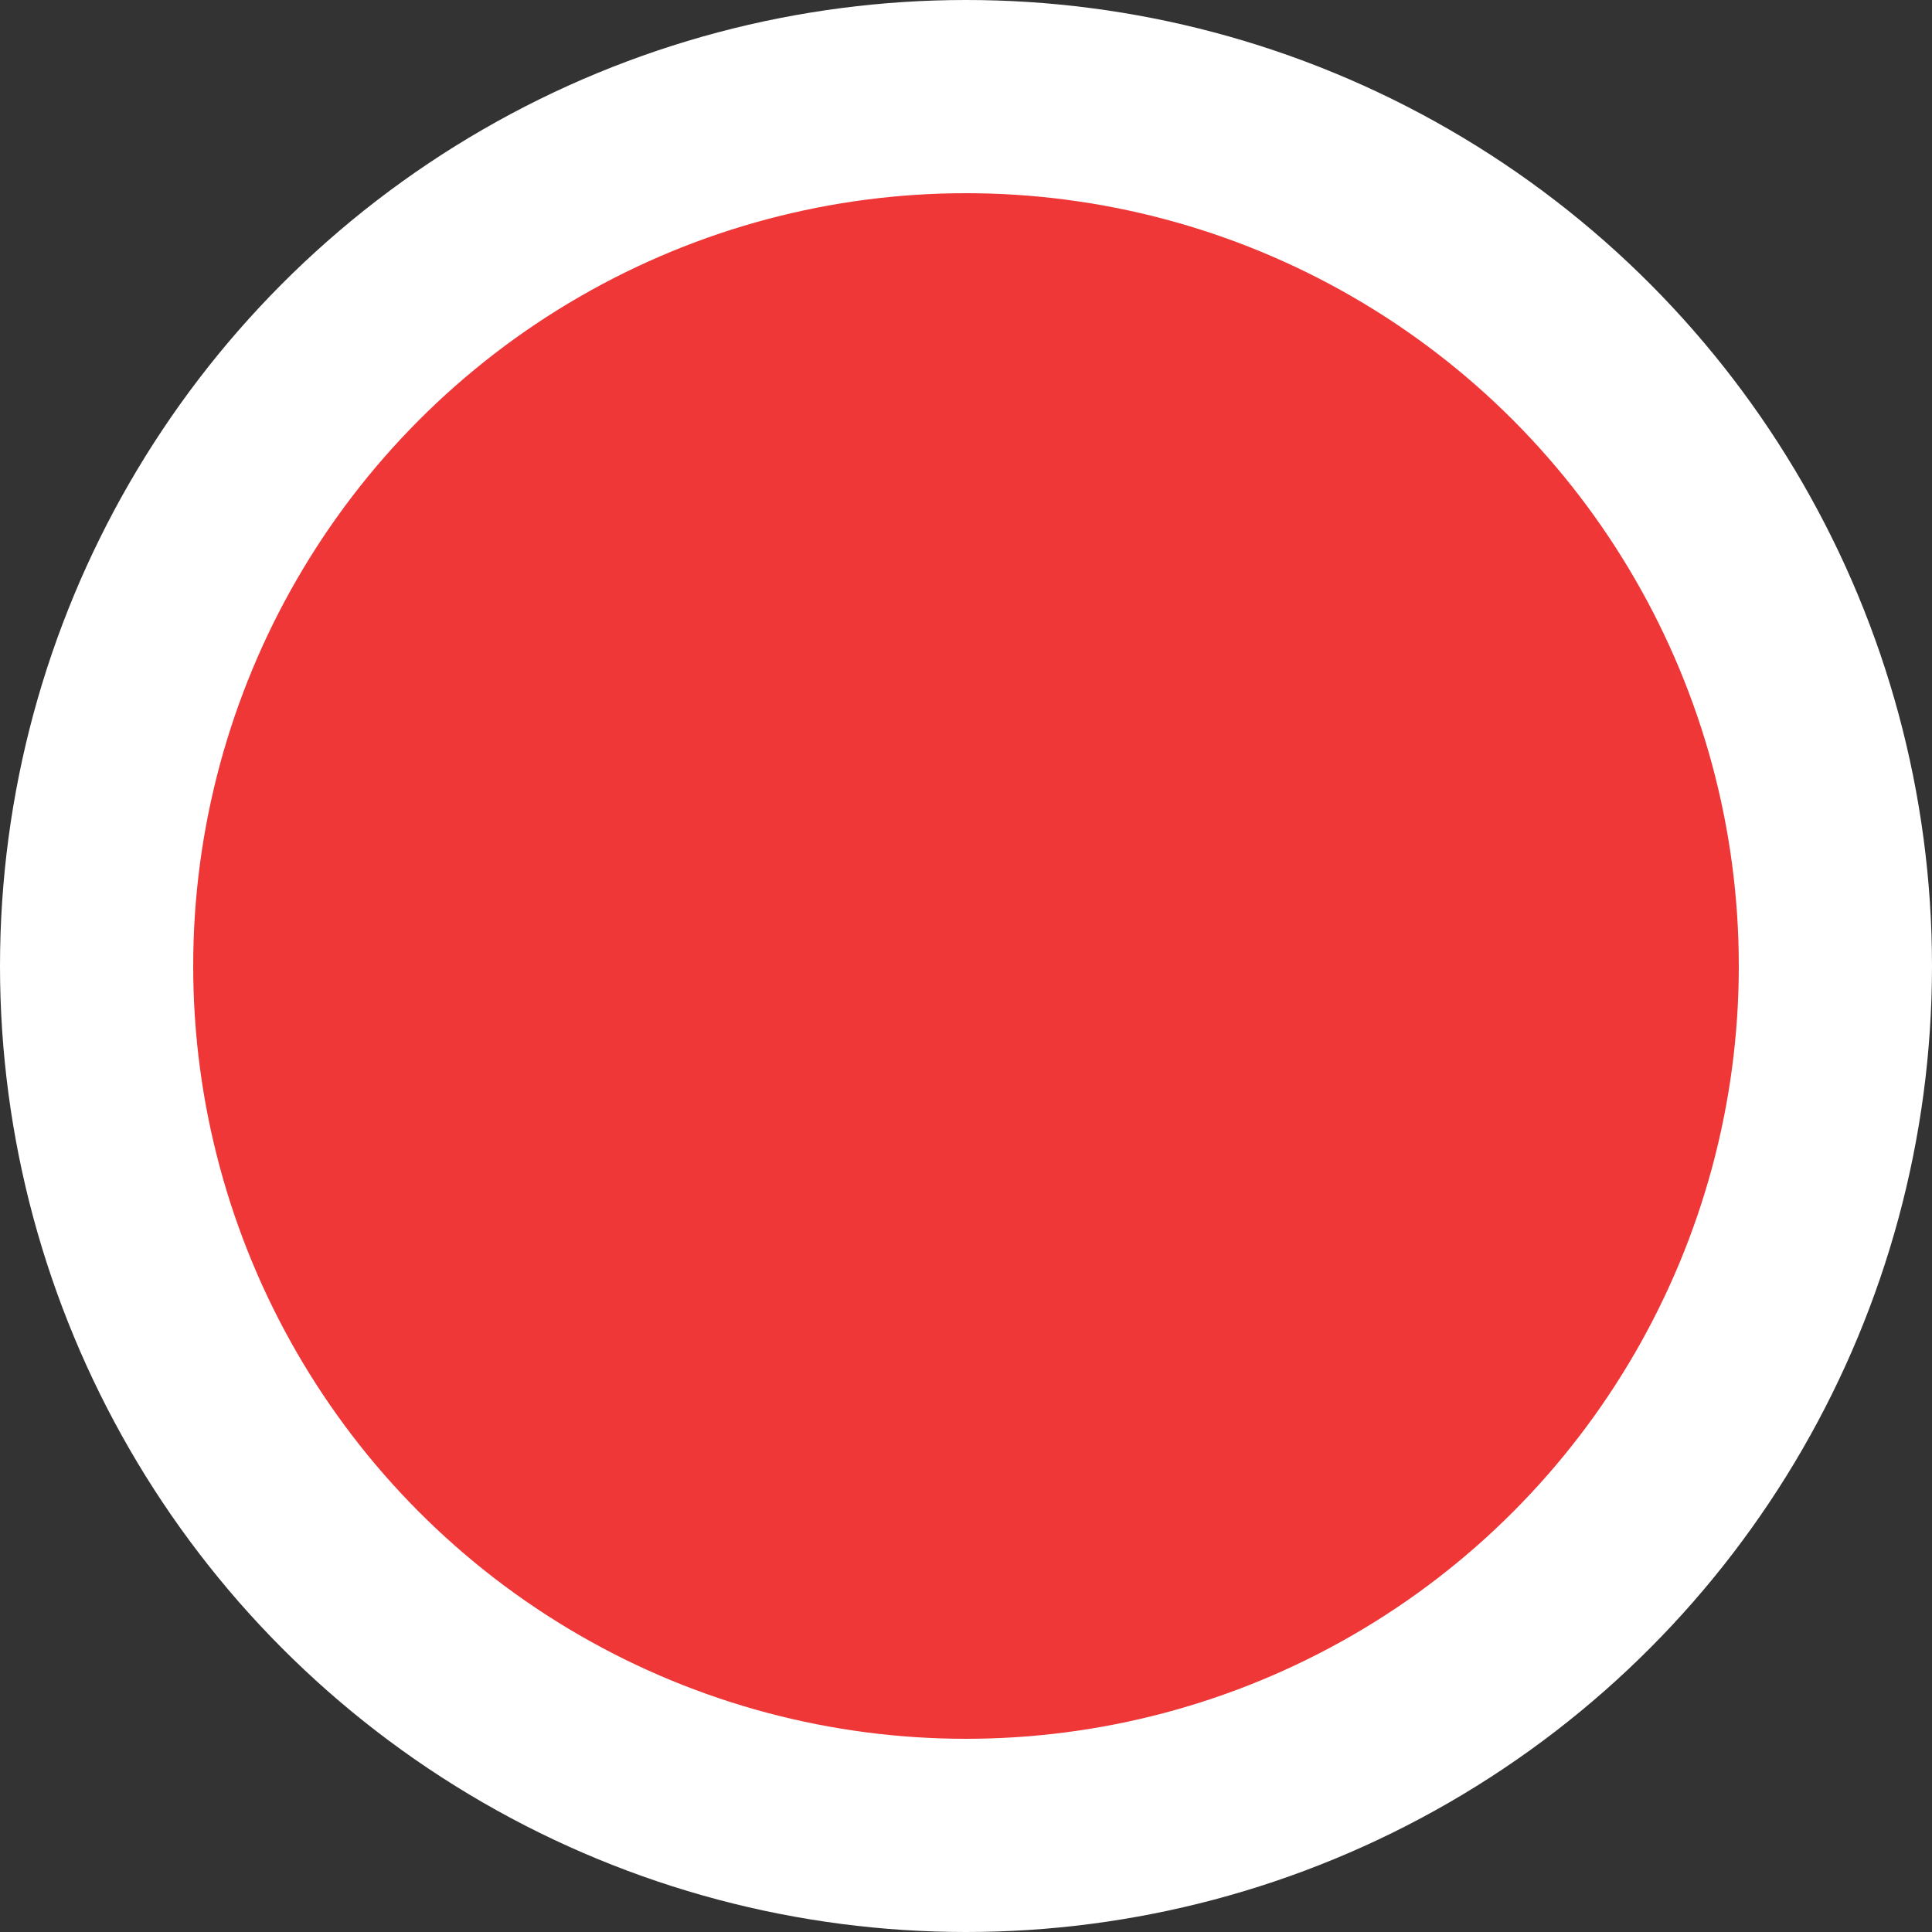 <svg width="10" height="10" viewBox="0 0 10 10" fill="none" xmlns="http://www.w3.org/2000/svg">
<rect x="0" y="0" width="10" height="10" fill="#333333" stroke="none"/>
<circle id="Active" cx="5" cy="5" r="4.5" fill="#EF3737" stroke="white"/>
</svg>
